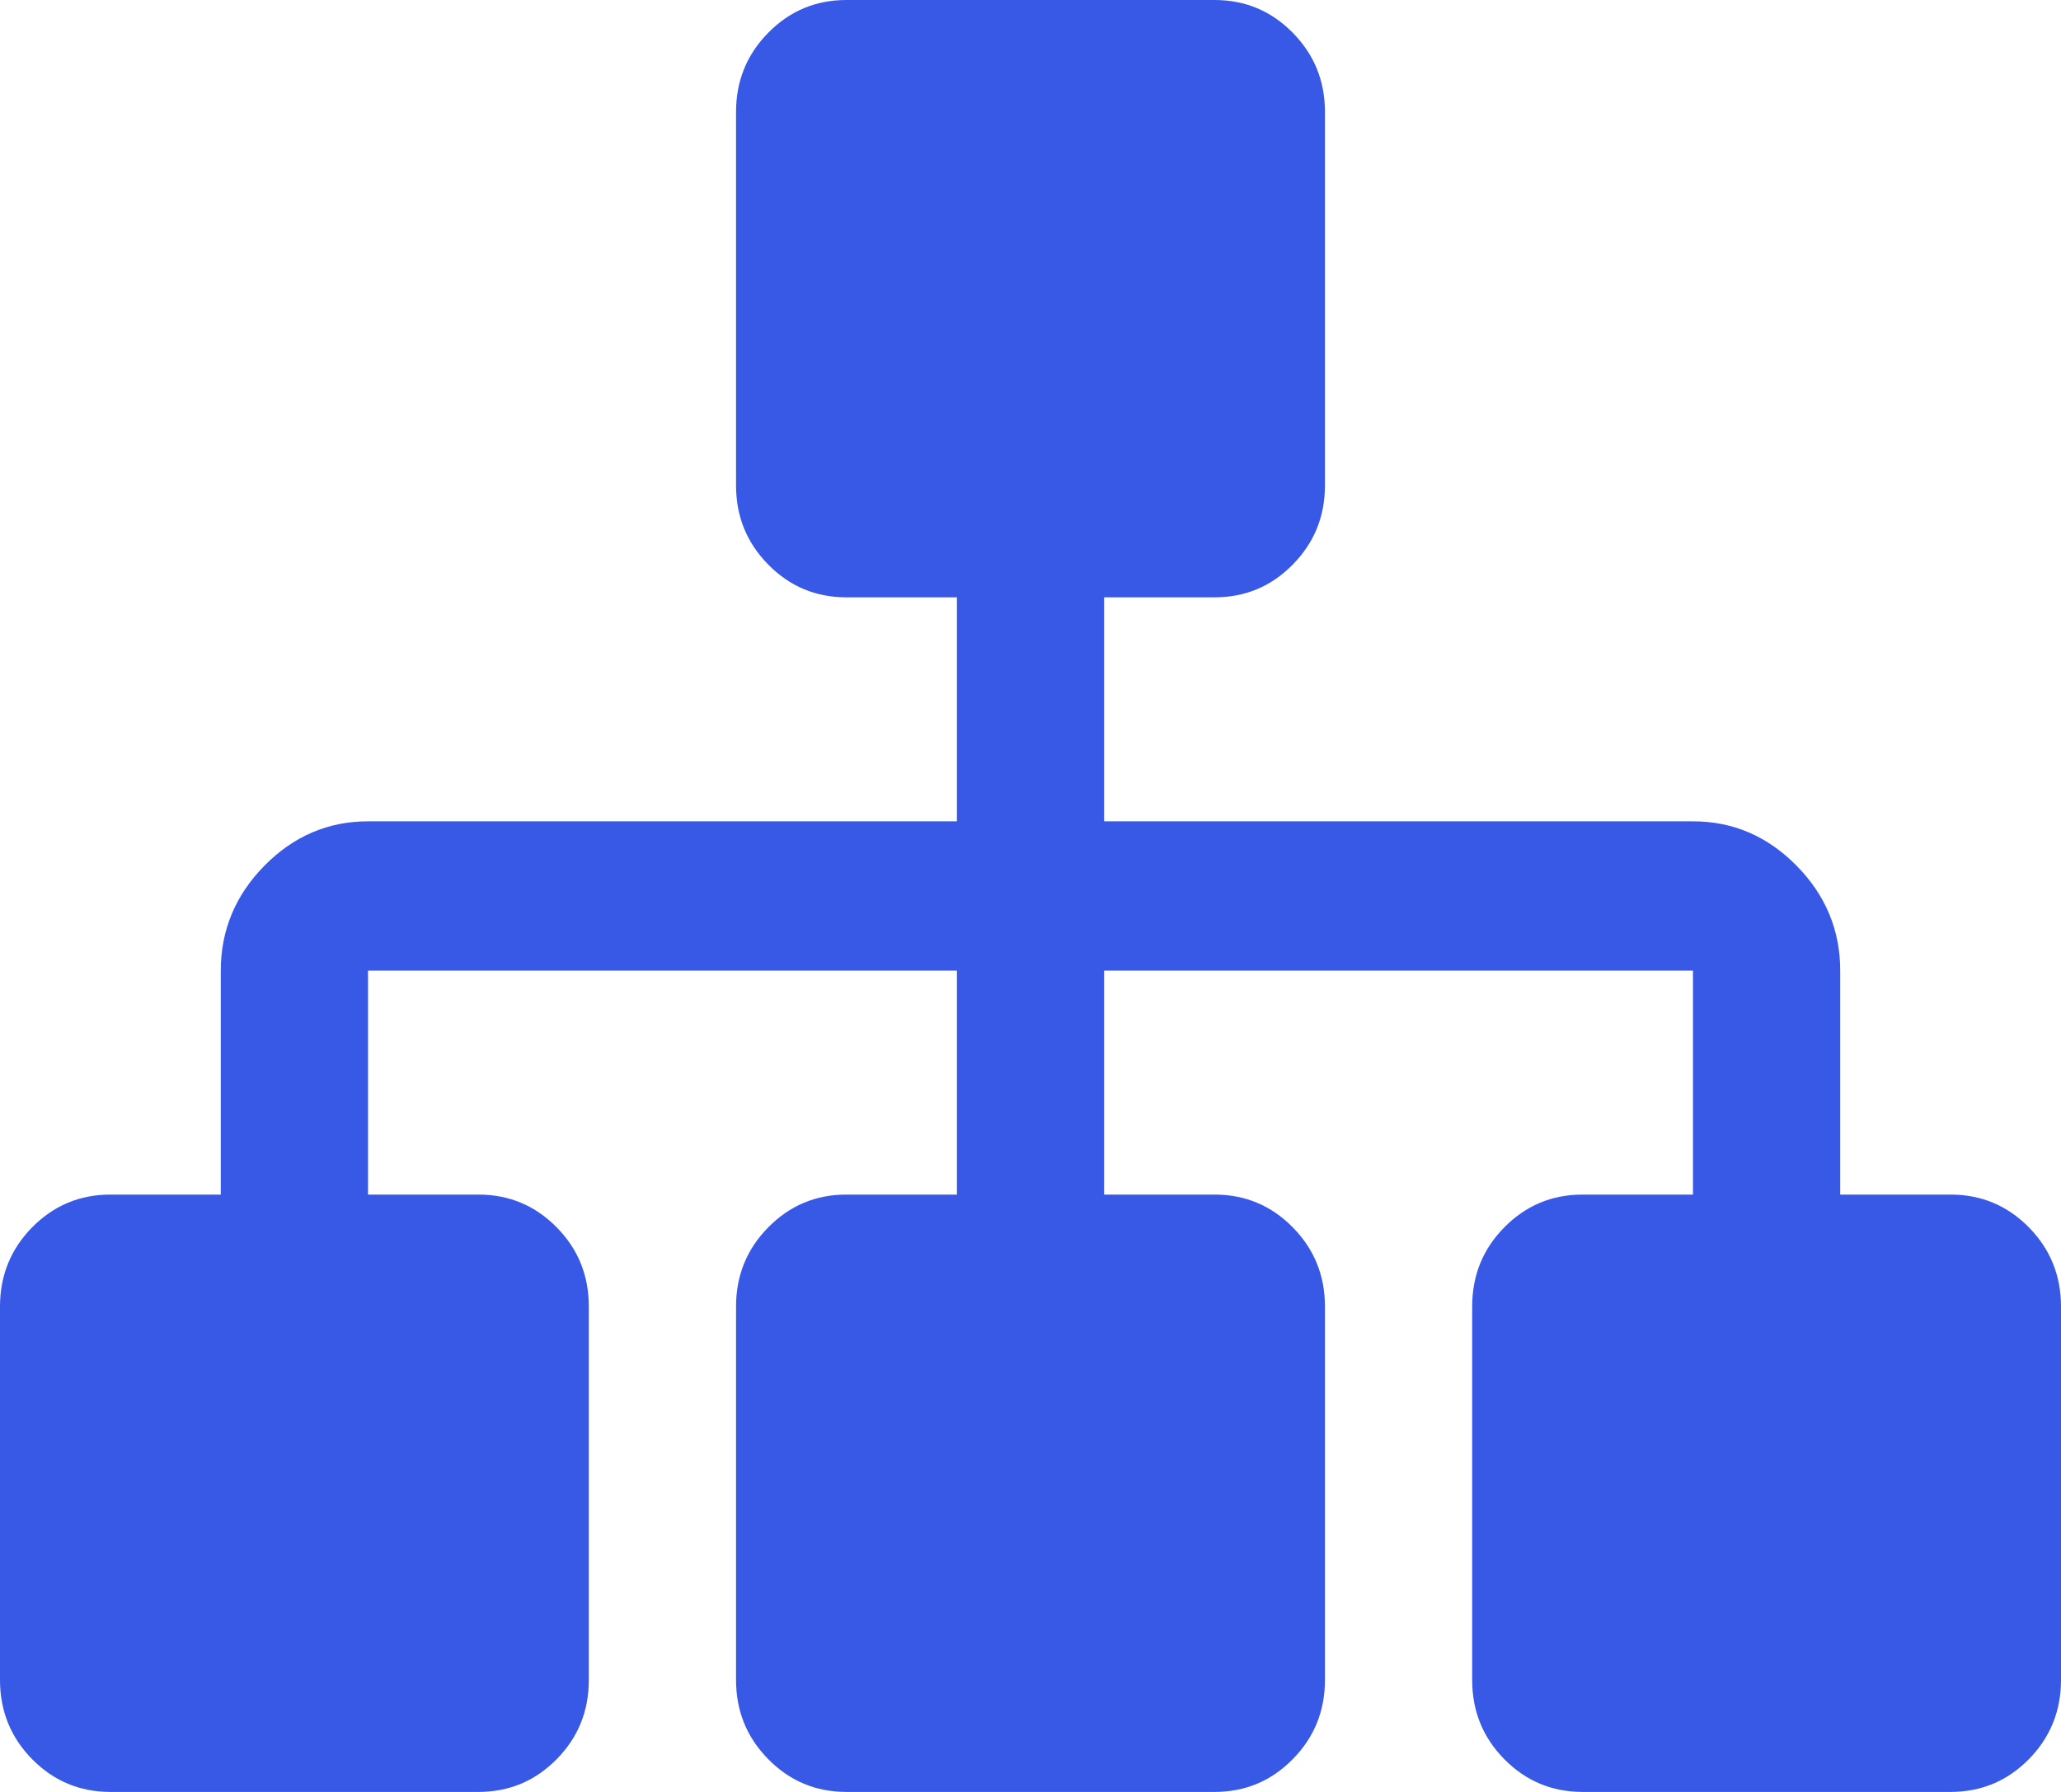 ﻿<?xml version="1.0" encoding="utf-8"?>
<svg version="1.1" xmlns:xlink="http://www.w3.org/1999/xlink" width="23px" height="20px" xmlns="http://www.w3.org/2000/svg">
  <g transform="matrix(1 0 0 1 -45 -265 )">
    <path d="M 22.641 13.698  C 22.88 13.941  23 14.236  23 14.583  L 23 18.75  C 23 19.097  22.88 19.392  22.641 19.635  C 22.401 19.878  22.11 20  21.768 20  L 17.661 20  C 17.318 20  17.028 19.878  16.788 19.635  C 16.548 19.392  16.429 19.097  16.429 18.75  L 16.429 14.583  C 16.429 14.236  16.548 13.941  16.788 13.698  C 17.028 13.455  17.318 13.333  17.661 13.333  L 18.893 13.333  L 18.893 10.833  L 12.321 10.833  L 12.321 13.333  L 13.554 13.333  C 13.896 13.333  14.187 13.455  14.426 13.698  C 14.666 13.941  14.786 14.236  14.786 14.583  L 14.786 18.75  C 14.786 19.097  14.666 19.392  14.426 19.635  C 14.187 19.878  13.896 20  13.554 20  L 9.446 20  C 9.104 20  8.813 19.878  8.574 19.635  C 8.334 19.392  8.214 19.097  8.214 18.75  L 8.214 14.583  C 8.214 14.236  8.334 13.941  8.574 13.698  C 8.813 13.455  9.104 13.333  9.446 13.333  L 10.679 13.333  L 10.679 10.833  L 4.107 10.833  L 4.107 13.333  L 5.339 13.333  C 5.682 13.333  5.972 13.455  6.212 13.698  C 6.452 13.941  6.571 14.236  6.571 14.583  L 6.571 18.75  C 6.571 19.097  6.452 19.392  6.212 19.635  C 5.972 19.878  5.682 20  5.339 20  L 1.232 20  C 0.89 20  0.599 19.878  0.359 19.635  C 0.12 19.392  0 19.097  0 18.75  L 0 14.583  C 0 14.236  0.12 13.941  0.359 13.698  C 0.599 13.455  0.89 13.333  1.232 13.333  L 2.464 13.333  L 2.464 10.833  C 2.464 10.382  2.627 9.991  2.952 9.661  C 3.277 9.332  3.662 9.167  4.107 9.167  L 10.679 9.167  L 10.679 6.667  L 9.446 6.667  C 9.104 6.667  8.813 6.545  8.574 6.302  C 8.334 6.059  8.214 5.764  8.214 5.417  L 8.214 1.25  C 8.214 0.903  8.334 0.608  8.574 0.365  C 8.813 0.122  9.104 0  9.446 0  L 13.554 0  C 13.896 0  14.187 0.122  14.426 0.365  C 14.666 0.608  14.786 0.903  14.786 1.25  L 14.786 5.417  C 14.786 5.764  14.666 6.059  14.426 6.302  C 14.187 6.545  13.896 6.667  13.554 6.667  L 12.321 6.667  L 12.321 9.167  L 18.893 9.167  C 19.338 9.167  19.723 9.332  20.048 9.661  C 20.373 9.991  20.536 10.382  20.536 10.833  L 20.536 13.333  L 21.768 13.333  C 22.11 13.333  22.401 13.455  22.641 13.698  Z " fill-rule="nonzero" fill="#3858e6" stroke="none" transform="matrix(1 0 0 1 45 265 )" />
  </g>
</svg>
